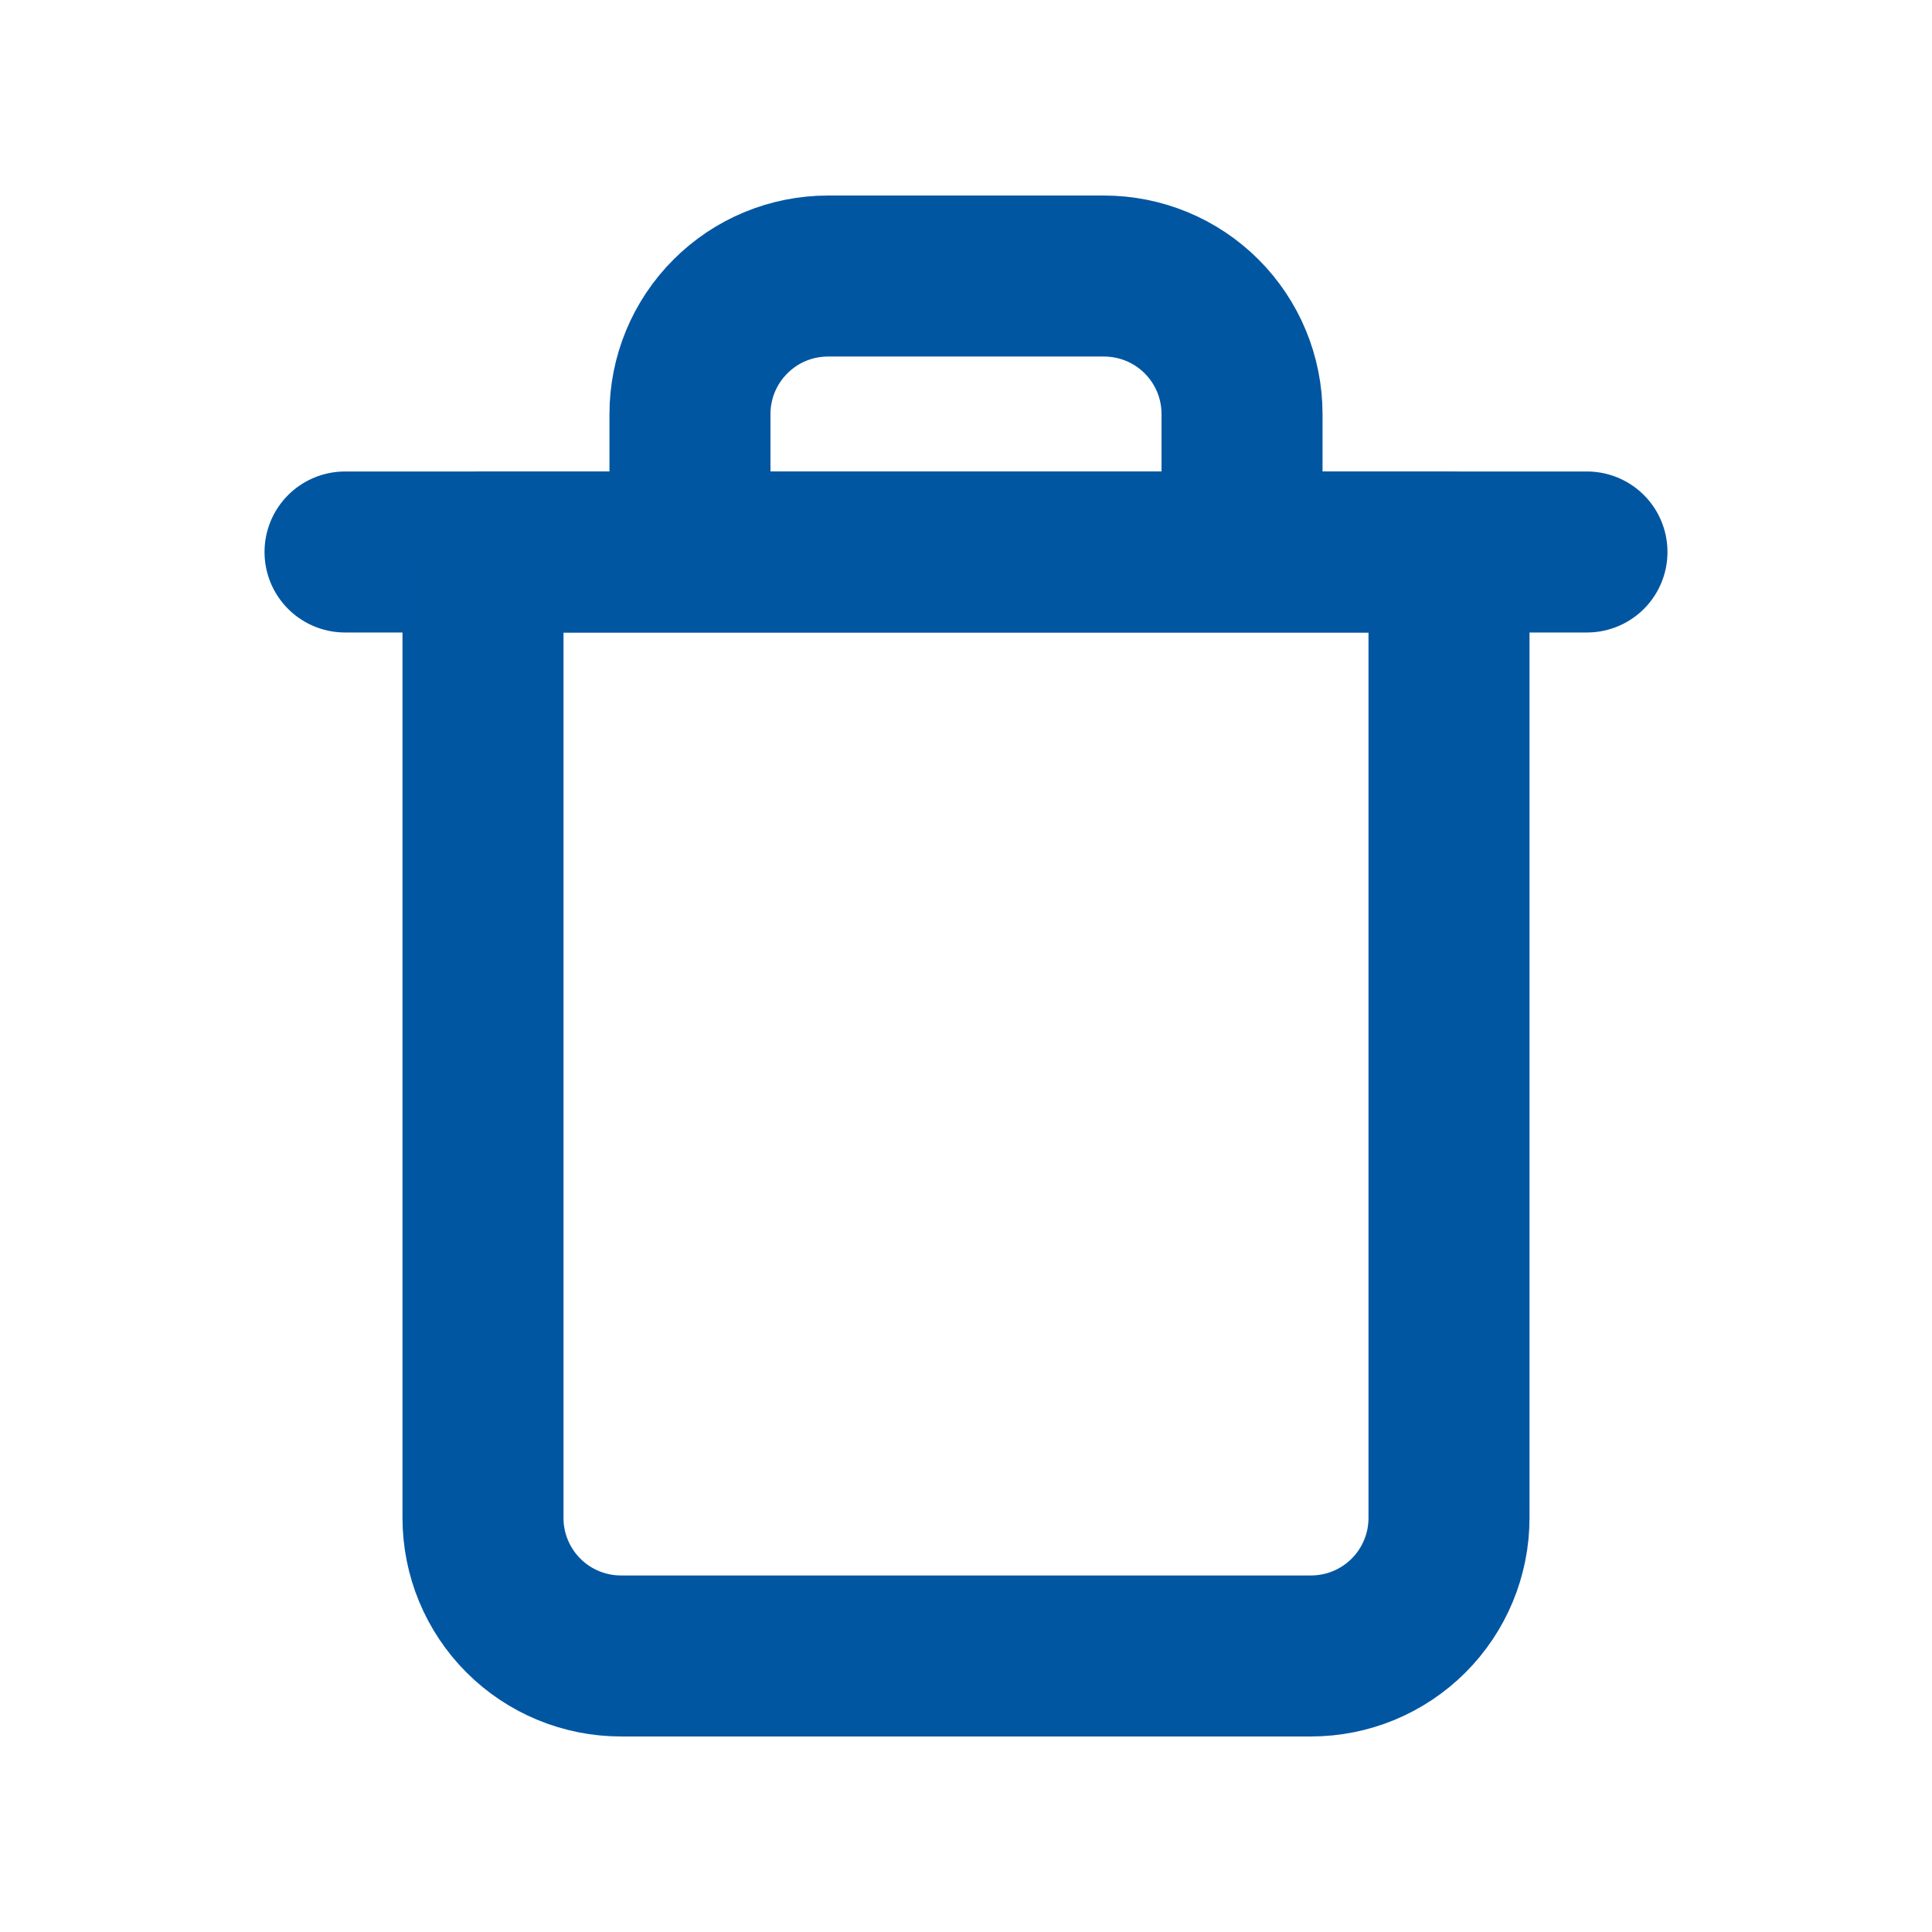 <svg width="24" height="24" viewBox="0 0 24 24" fill="none" xmlns="http://www.w3.org/2000/svg">
<path d="M4.286 6.857H6H19.714" stroke="#0156A2" stroke-width="2" stroke-linecap="round" stroke-linejoin="round"/>
<path d="M8.571 6.857V5.143C8.571 4.688 8.752 4.252 9.074 3.931C9.395 3.609 9.831 3.429 10.286 3.429H13.714C14.169 3.429 14.605 3.609 14.927 3.931C15.248 4.252 15.429 4.688 15.429 5.143V6.857M18 6.857V18.857C18 19.312 17.819 19.748 17.498 20.069C17.176 20.391 16.74 20.571 16.286 20.571H7.714C7.26 20.571 6.824 20.391 6.502 20.069C6.181 19.748 6 19.312 6 18.857V6.857H18Z" stroke="#0156A2" stroke-width="2" stroke-linecap="round" stroke-linejoin="round"/>
</svg>
